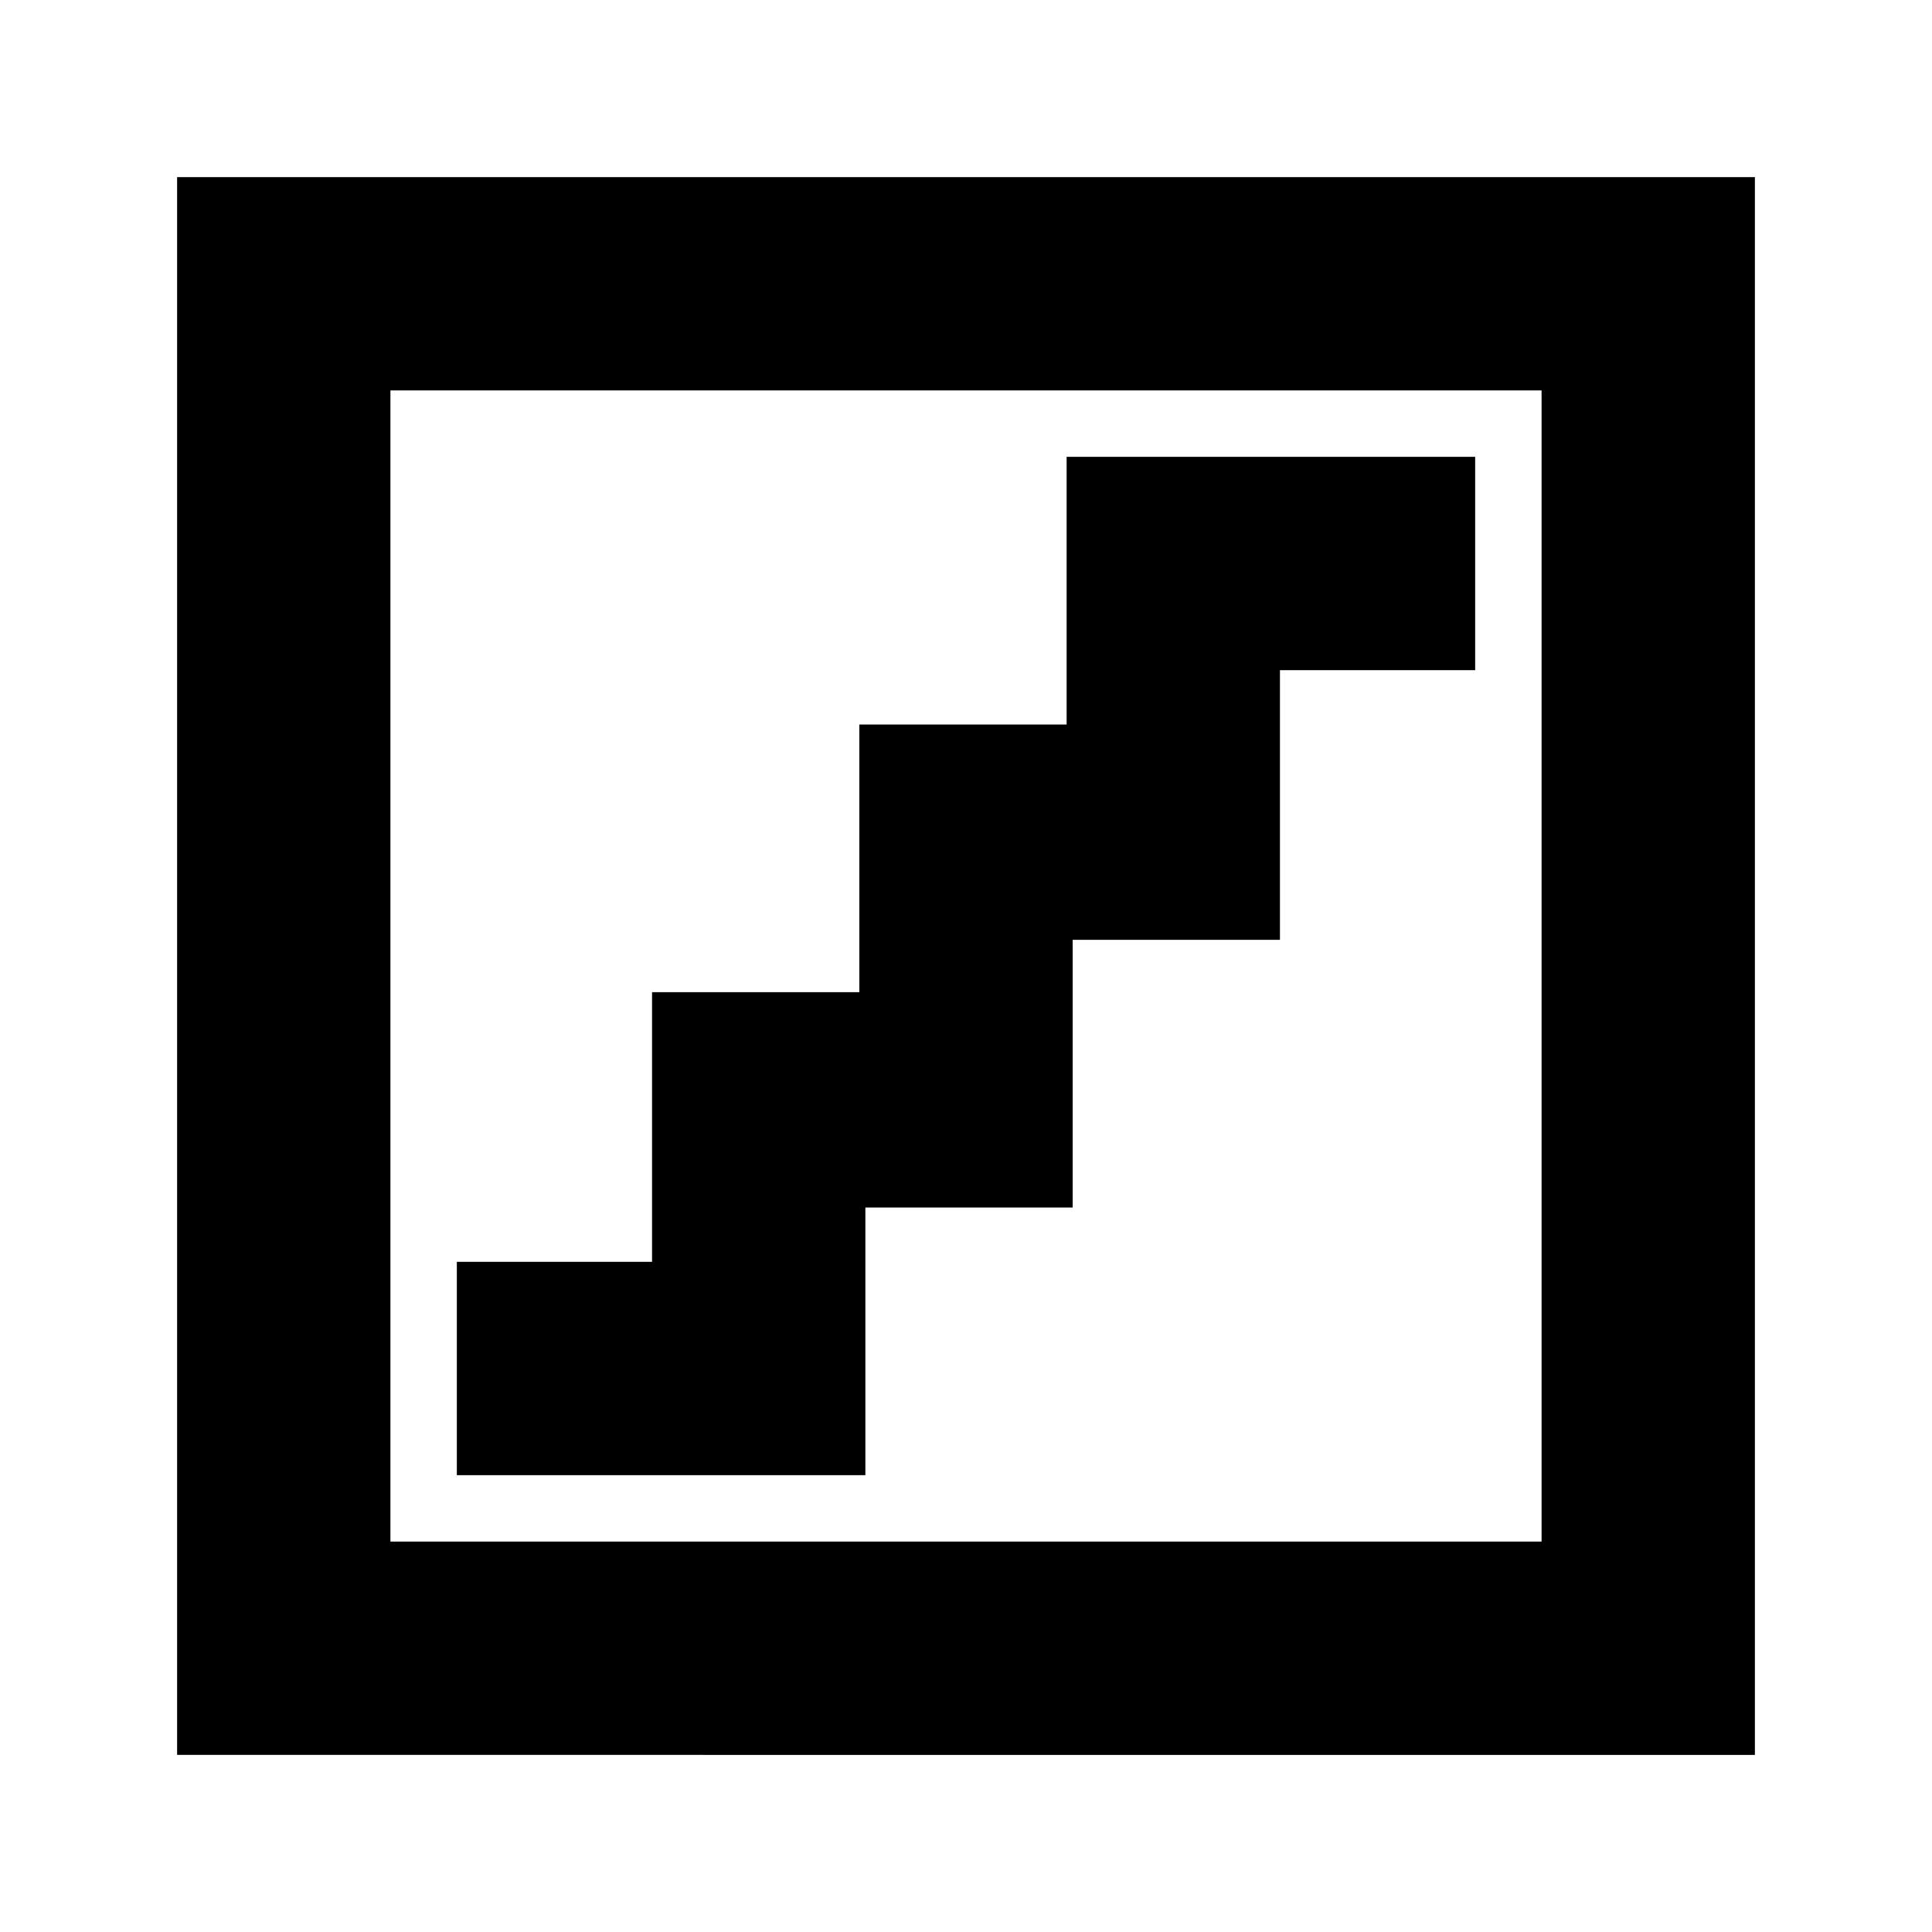 <svg xmlns="http://www.w3.org/2000/svg" height="24" width="24"><path d="M5.675 18.325h5.075V15h2.575v-3.325H15.9v-3.35h2.425v-2.65H13.25V9h-2.575v3.325H8.1v3.35H5.675ZM2.2 21.8V2.2h19.6v19.6Zm2.65-2.65h14.3V4.85H4.85Zm0 0V4.85v14.3Z"/></svg>